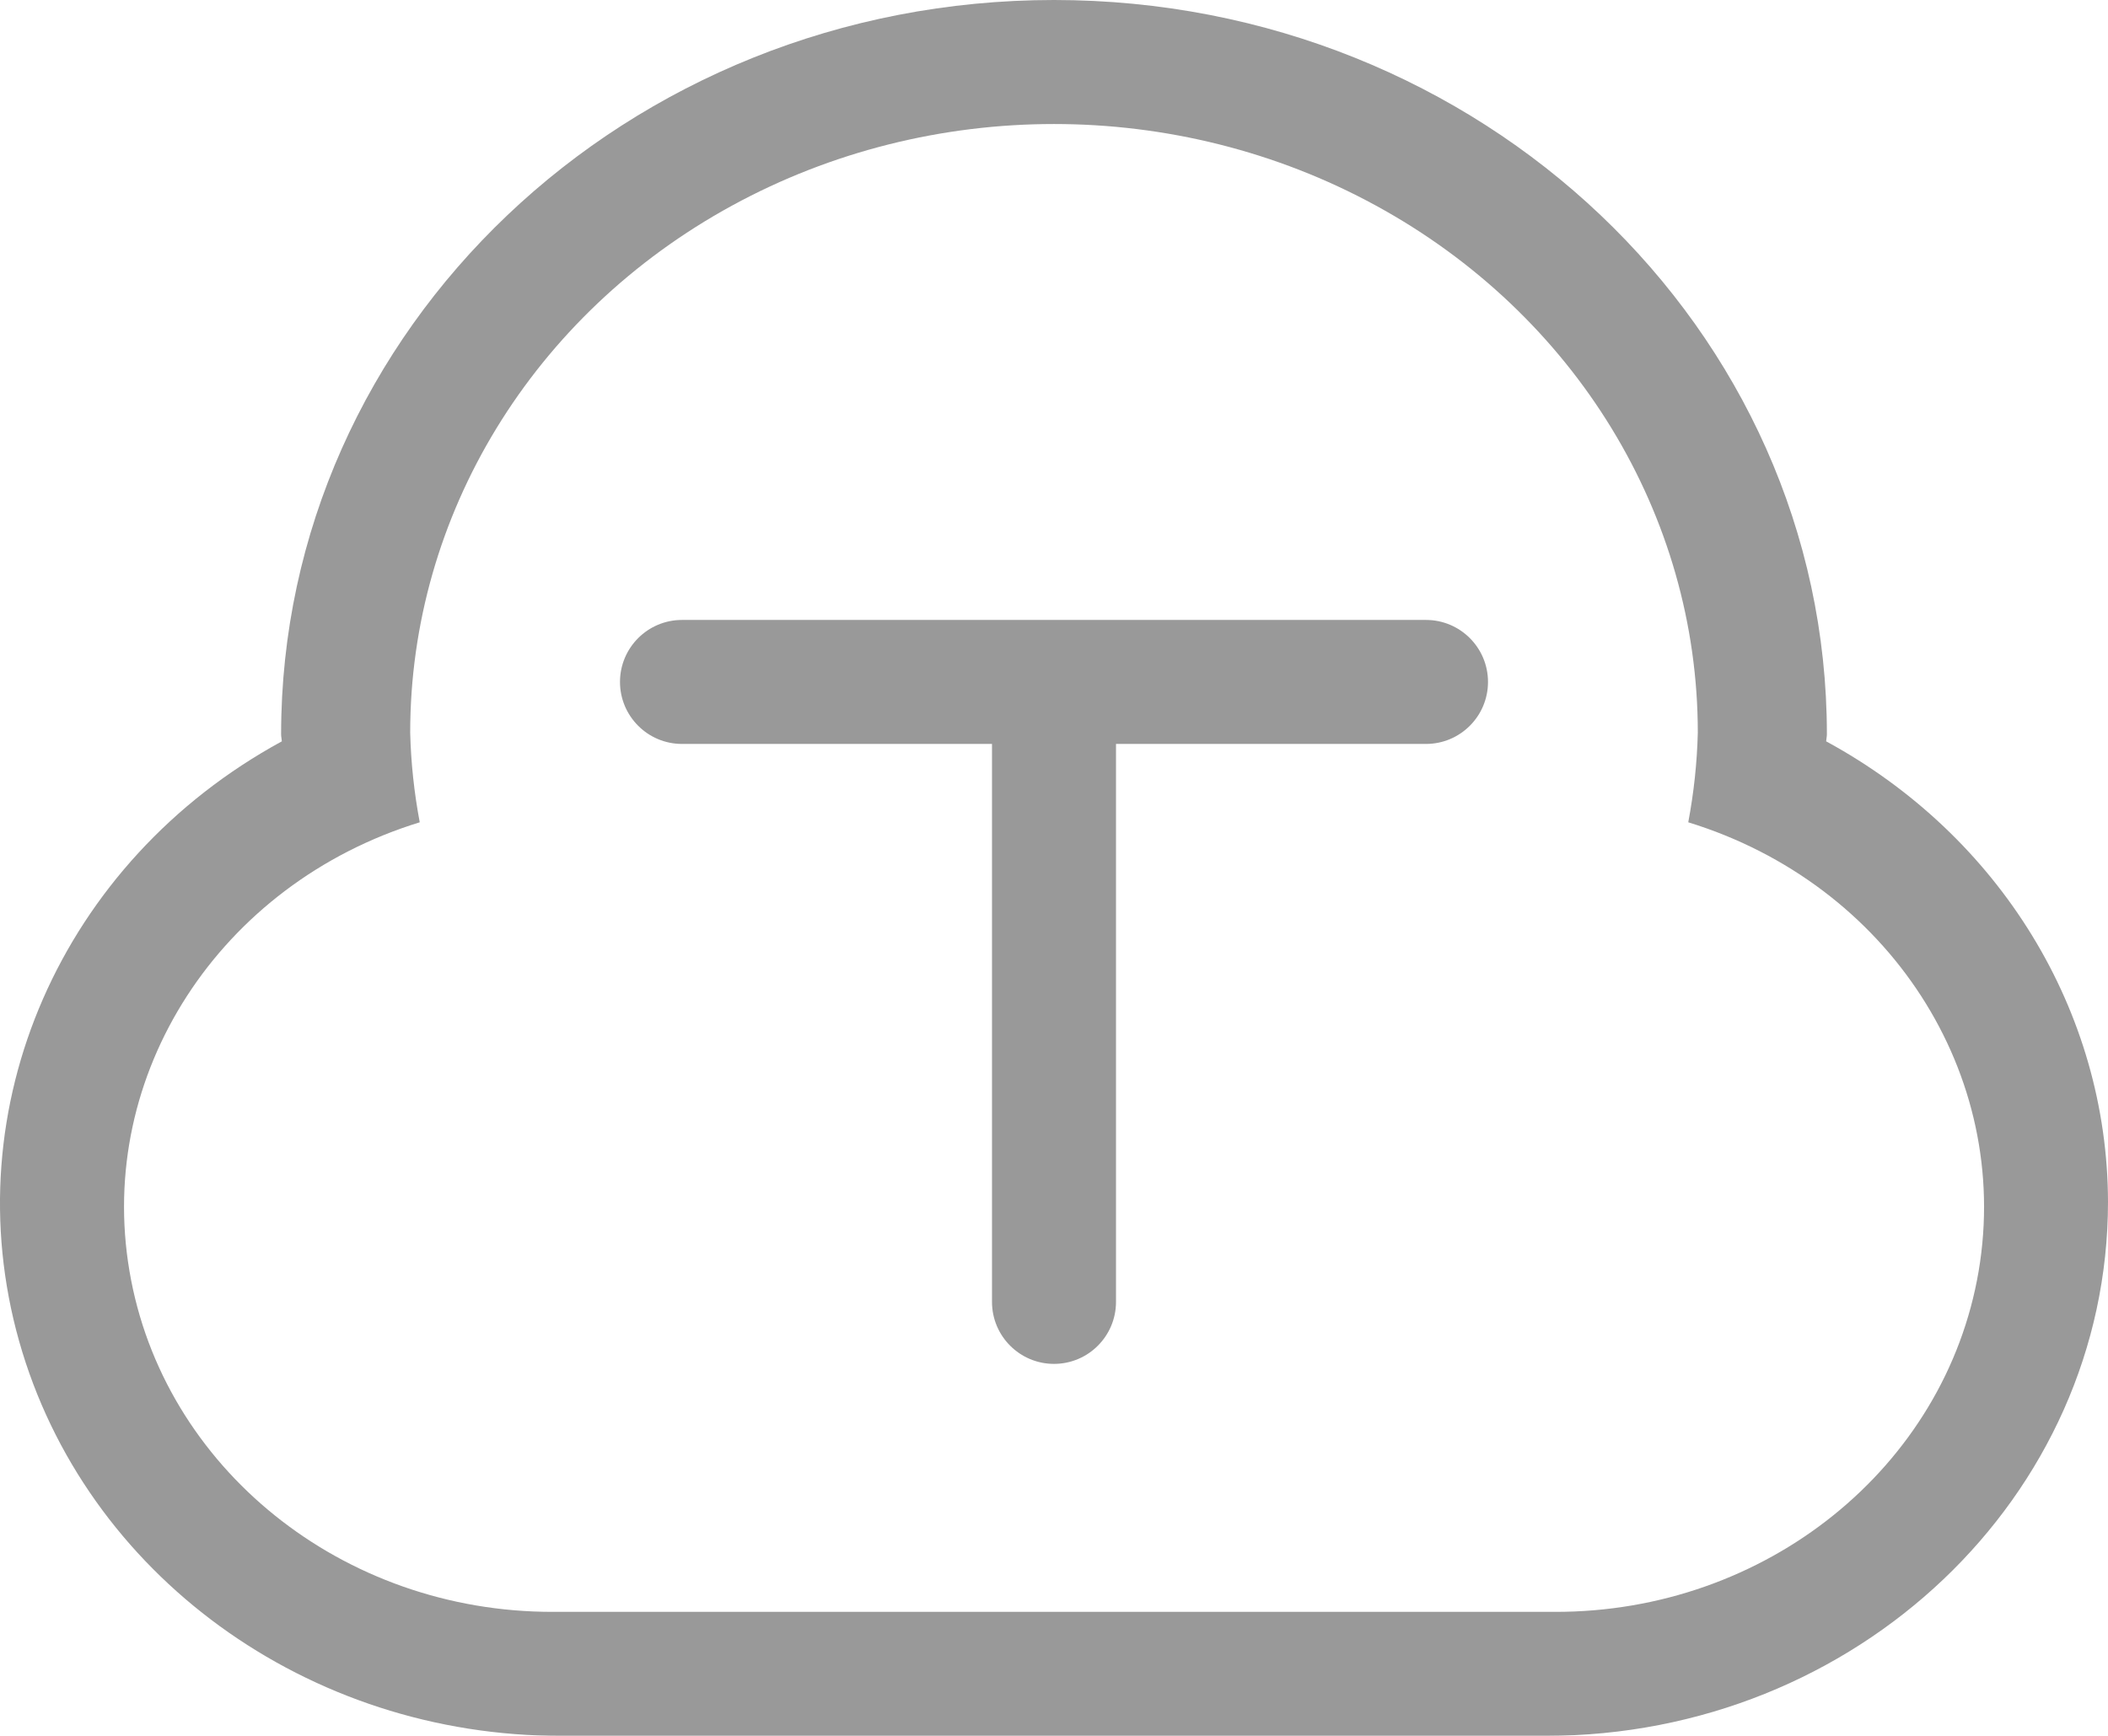 <?xml version="1.0" encoding="UTF-8"?>
<svg viewBox="0 0 17 14" version="1.1" xmlns="http://www.w3.org/2000/svg" xmlns:xlink="http://www.w3.org/1999/xlink">
    <!-- Generator: Sketch 52.3 (67297) - http://www.bohemiancoding.com/sketch -->
    <title>icon-cloud</title>
    <desc>Created with Sketch.</desc>
    <g id="Symbols" stroke="none" stroke-width="1" fill="none" fill-rule="evenodd">
        <g id="top-bar-member" transform="translate(-24, -17)">
            <g id="icon-cloud" transform="translate(24, 15)">
                <polygon id="Fill-1" opacity="0.1" points="0 18 18 18 18 0 0 0"></polygon>
                <polygon id="Fill-3" opacity="0.1" points="1.125 16.875 16.875 16.875 16.875 1.125 1.125 1.125"></polygon>
                <g id="morefont" opacity="0.4" transform="translate(0, 2)" fill="#000000">
                    <path d="M17,9.692 C17,12.071 14.97,14 12.467,14 L4.533,14 C2.483,14.006 0.685,12.699 0.154,10.816 C-0.376,8.934 0.493,6.948 2.273,5.979 C2.272,5.96 2.267,5.942 2.267,5.923 C2.267,2.652 5.057,7.17375204e-16 8.5,0 C11.943,-7.17375204e-16 14.733,2.652 14.733,5.923 C14.733,5.942 14.728,5.96 14.727,5.979 C16.13,6.741 16.996,8.157 17,9.692 Z M13.615,6.632 C13.66,6.393 13.686,6.152 13.692,5.909 C13.692,4.155 12.703,2.535 11.096,1.658 C9.49,0.781 7.51,0.781 5.904,1.658 C4.297,2.535 3.308,4.155 3.308,5.909 C3.314,6.152 3.34,6.393 3.385,6.632 C1.769,7.129 0.775,8.665 1.044,10.251 C1.312,11.838 2.762,13.004 4.462,13 L12.538,13 C14.238,13.004 15.688,11.838 15.957,10.251 C16.225,8.664 15.232,7.129 13.615,6.632 L13.615,6.632 Z" id="Shape" fill-rule="nonzero"></path>
                    <path d="M11.5,6 L9,6 L9,10.5 C9,10.776 8.776,11 8.5,11 C8.224,11 8,10.776 8,10.5 L8,6 L5.5,6 C5.224,6 5,5.776 5,5.5 C5,5.224 5.224,5 5.5,5 L11.5,5 C11.776,5 12,5.224 12,5.5 C12,5.776 11.776,6 11.5,6 Z" id="Path"></path>
                </g>
            </g>
        </g>
    </g>
</svg>